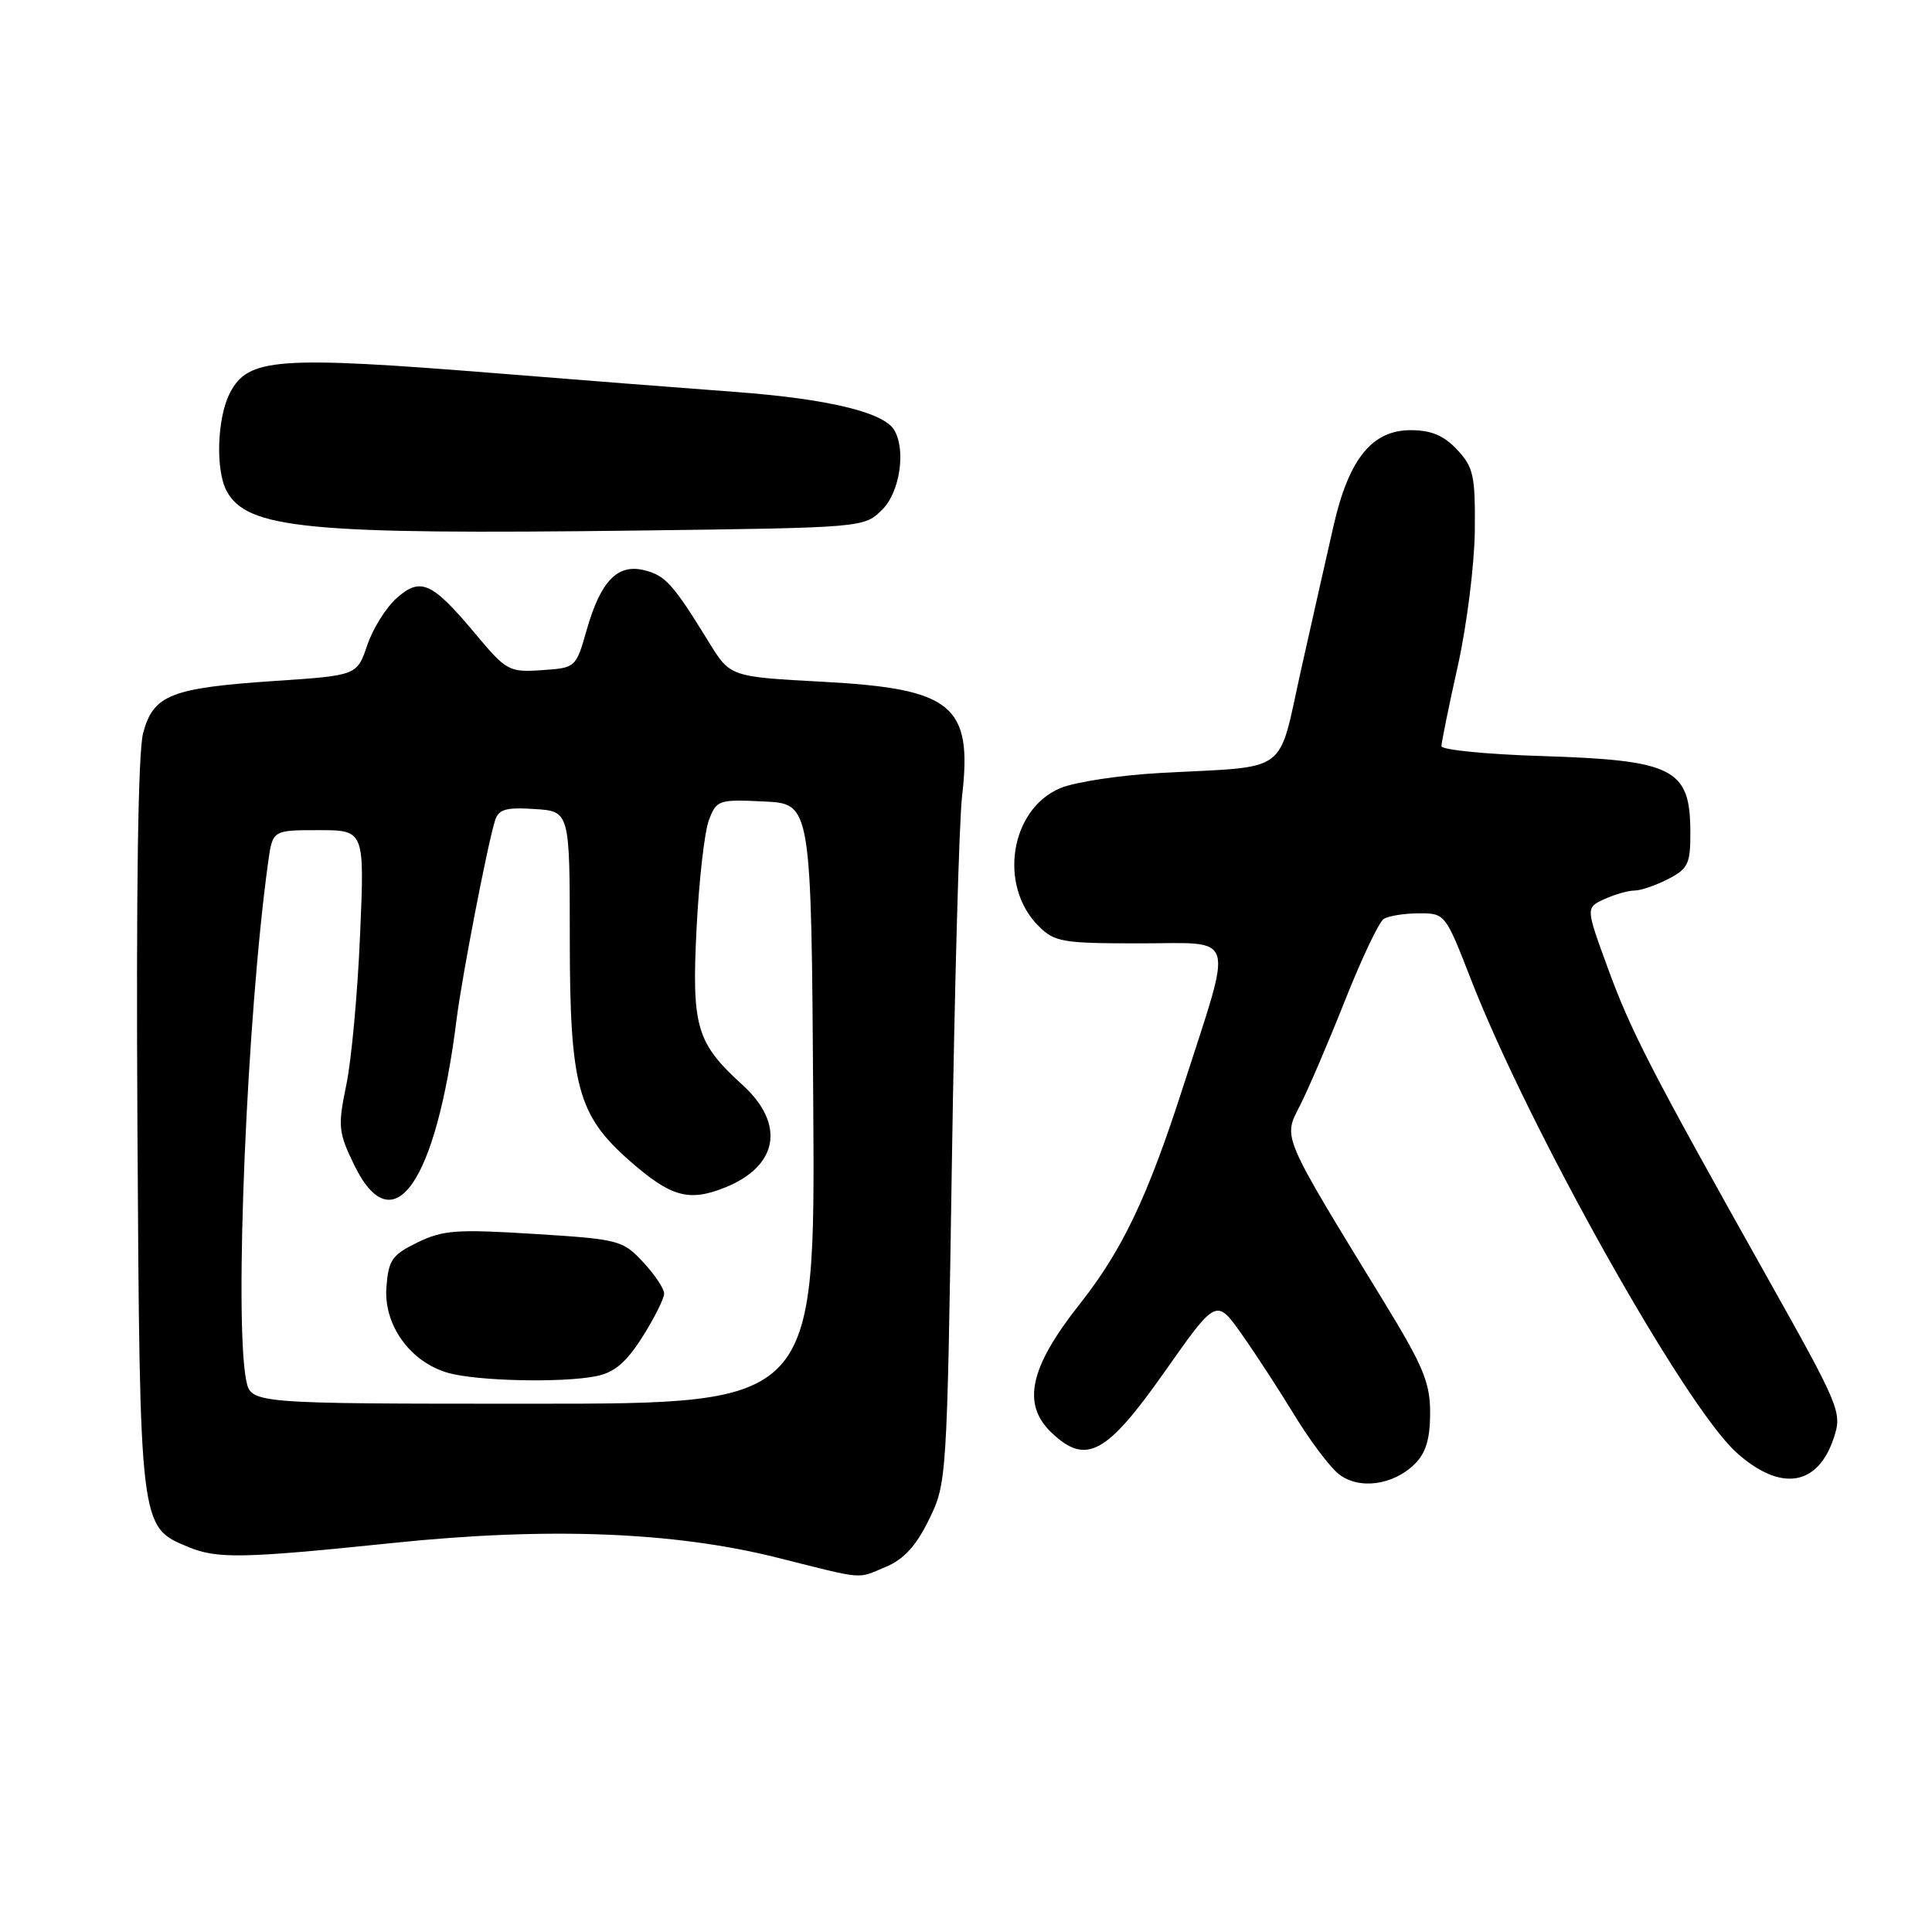 <?xml version="1.0" encoding="UTF-8" standalone="no"?>
<!DOCTYPE svg PUBLIC "-//W3C//DTD SVG 1.1//EN" "http://www.w3.org/Graphics/SVG/1.1/DTD/svg11.dtd" >
<svg xmlns="http://www.w3.org/2000/svg" xmlns:xlink="http://www.w3.org/1999/xlink" version="1.1" viewBox="0 0 256 256">
 <g >
 <path fill="currentColor"
d=" M 117.39 207.61 C 119.76 206.62 121.40 204.83 123.09 201.36 C 125.45 196.55 125.48 196.08 126.13 154.00 C 126.49 130.62 127.09 108.80 127.48 105.50 C 128.88 93.45 126.22 91.26 109.05 90.34 C 96.75 89.68 96.75 89.68 93.93 85.09 C 89.18 77.38 88.19 76.26 85.38 75.56 C 81.82 74.67 79.59 76.98 77.73 83.50 C 76.31 88.48 76.28 88.50 71.78 88.80 C 67.45 89.09 67.10 88.90 63.02 84.02 C 57.23 77.11 55.75 76.43 52.56 79.25 C 51.16 80.49 49.40 83.30 48.66 85.50 C 47.30 89.50 47.30 89.50 36.40 90.23 C 22.64 91.16 20.33 92.07 18.97 97.11 C 18.29 99.62 18.03 117.97 18.21 149.24 C 18.53 202.61 18.49 202.30 24.94 204.98 C 28.81 206.58 32.16 206.51 52.18 204.44 C 72.61 202.32 89.36 202.97 103.00 206.40 C 114.80 209.36 113.47 209.25 117.39 207.61 Z  M 187.50 193.95 C 188.94 192.51 189.50 190.61 189.50 187.22 C 189.50 183.20 188.60 181.03 183.38 172.50 C 169.71 150.16 170.01 150.87 172.24 146.52 C 173.32 144.41 176.01 138.15 178.21 132.59 C 180.41 127.04 182.72 122.17 183.35 121.77 C 183.98 121.36 186.07 121.03 188.00 121.02 C 191.48 121.01 191.52 121.07 194.90 129.75 C 202.55 149.44 223.18 186.22 230.06 192.44 C 235.90 197.71 240.86 196.97 242.99 190.52 C 244.11 187.13 243.86 186.51 233.89 168.76 C 218.65 141.60 216.09 136.63 212.97 128.07 C 210.12 120.27 210.12 120.27 212.61 119.13 C 213.97 118.51 215.77 118.00 216.60 118.00 C 217.42 118.00 219.43 117.31 221.05 116.47 C 223.69 115.11 224.00 114.45 223.98 110.22 C 223.96 101.84 221.78 100.73 204.25 100.18 C 196.96 99.95 191.00 99.36 191.00 98.87 C 191.00 98.37 191.97 93.59 193.17 88.23 C 194.36 82.88 195.37 74.83 195.42 70.34 C 195.49 63.01 195.25 61.91 193.08 59.59 C 191.31 57.70 189.64 57.00 186.91 57.00 C 181.80 57.00 178.71 60.83 176.70 69.68 C 175.84 73.43 173.91 82.01 172.40 88.74 C 169.25 102.86 171.11 101.48 153.79 102.42 C 148.45 102.71 142.47 103.61 140.50 104.43 C 133.86 107.21 132.25 117.34 137.60 122.69 C 139.73 124.83 140.75 125.00 151.03 125.00 C 164.01 125.00 163.47 123.20 156.77 144.00 C 152.07 158.61 148.73 165.63 143.06 172.81 C 136.39 181.24 135.35 186.10 139.40 189.90 C 143.93 194.16 146.63 192.69 154.32 181.77 C 161.17 172.03 161.17 172.03 164.52 176.77 C 166.36 179.37 169.50 184.20 171.51 187.50 C 173.52 190.80 176.14 194.30 177.33 195.27 C 179.98 197.44 184.61 196.84 187.50 193.95 Z  M 116.91 67.52 C 119.25 65.20 120.08 59.55 118.46 56.94 C 117.02 54.61 109.64 52.85 97.53 51.94 C 90.36 51.41 76.18 50.30 66.01 49.48 C 36.70 47.13 32.87 47.41 30.46 52.08 C 28.77 55.35 28.54 62.27 30.02 65.04 C 32.72 70.08 40.71 70.85 84.50 70.30 C 114.50 69.92 114.50 69.92 116.91 67.52 Z  M 32.62 182.88 C 31.02 174.83 32.72 134.58 35.53 114.25 C 36.12 110.00 36.12 110.00 42.21 110.00 C 48.31 110.00 48.31 110.00 47.71 123.90 C 47.39 131.55 46.57 140.48 45.89 143.74 C 44.75 149.25 44.83 150.02 46.92 154.34 C 52.07 164.96 57.78 156.83 60.51 135.00 C 61.22 129.37 64.59 111.93 65.60 108.70 C 66.06 107.24 67.05 106.95 70.83 107.20 C 75.50 107.50 75.50 107.50 75.50 124.50 C 75.51 143.91 76.55 147.77 83.44 153.82 C 88.90 158.61 91.27 159.27 96.05 157.36 C 103.13 154.53 104.09 148.95 98.40 143.77 C 92.26 138.19 91.64 136.08 92.30 123.00 C 92.62 116.65 93.35 110.20 93.93 108.68 C 94.95 106.00 95.21 105.91 101.24 106.20 C 107.50 106.50 107.50 106.50 107.76 146.25 C 108.02 186.00 108.02 186.00 70.64 186.00 C 33.25 186.00 33.25 186.00 32.62 182.88 Z  M 78.99 182.35 C 81.41 181.87 82.96 180.55 85.12 177.16 C 86.70 174.65 88.00 172.07 88.00 171.41 C 88.00 170.75 86.74 168.86 85.20 167.22 C 82.51 164.33 81.99 164.20 70.77 163.50 C 60.52 162.86 58.69 162.99 55.32 164.63 C 51.92 166.29 51.47 166.96 51.20 170.61 C 50.84 175.58 54.35 180.46 59.33 181.90 C 63.12 183.00 74.46 183.26 78.99 182.35 Z "/>
</g>
</svg>